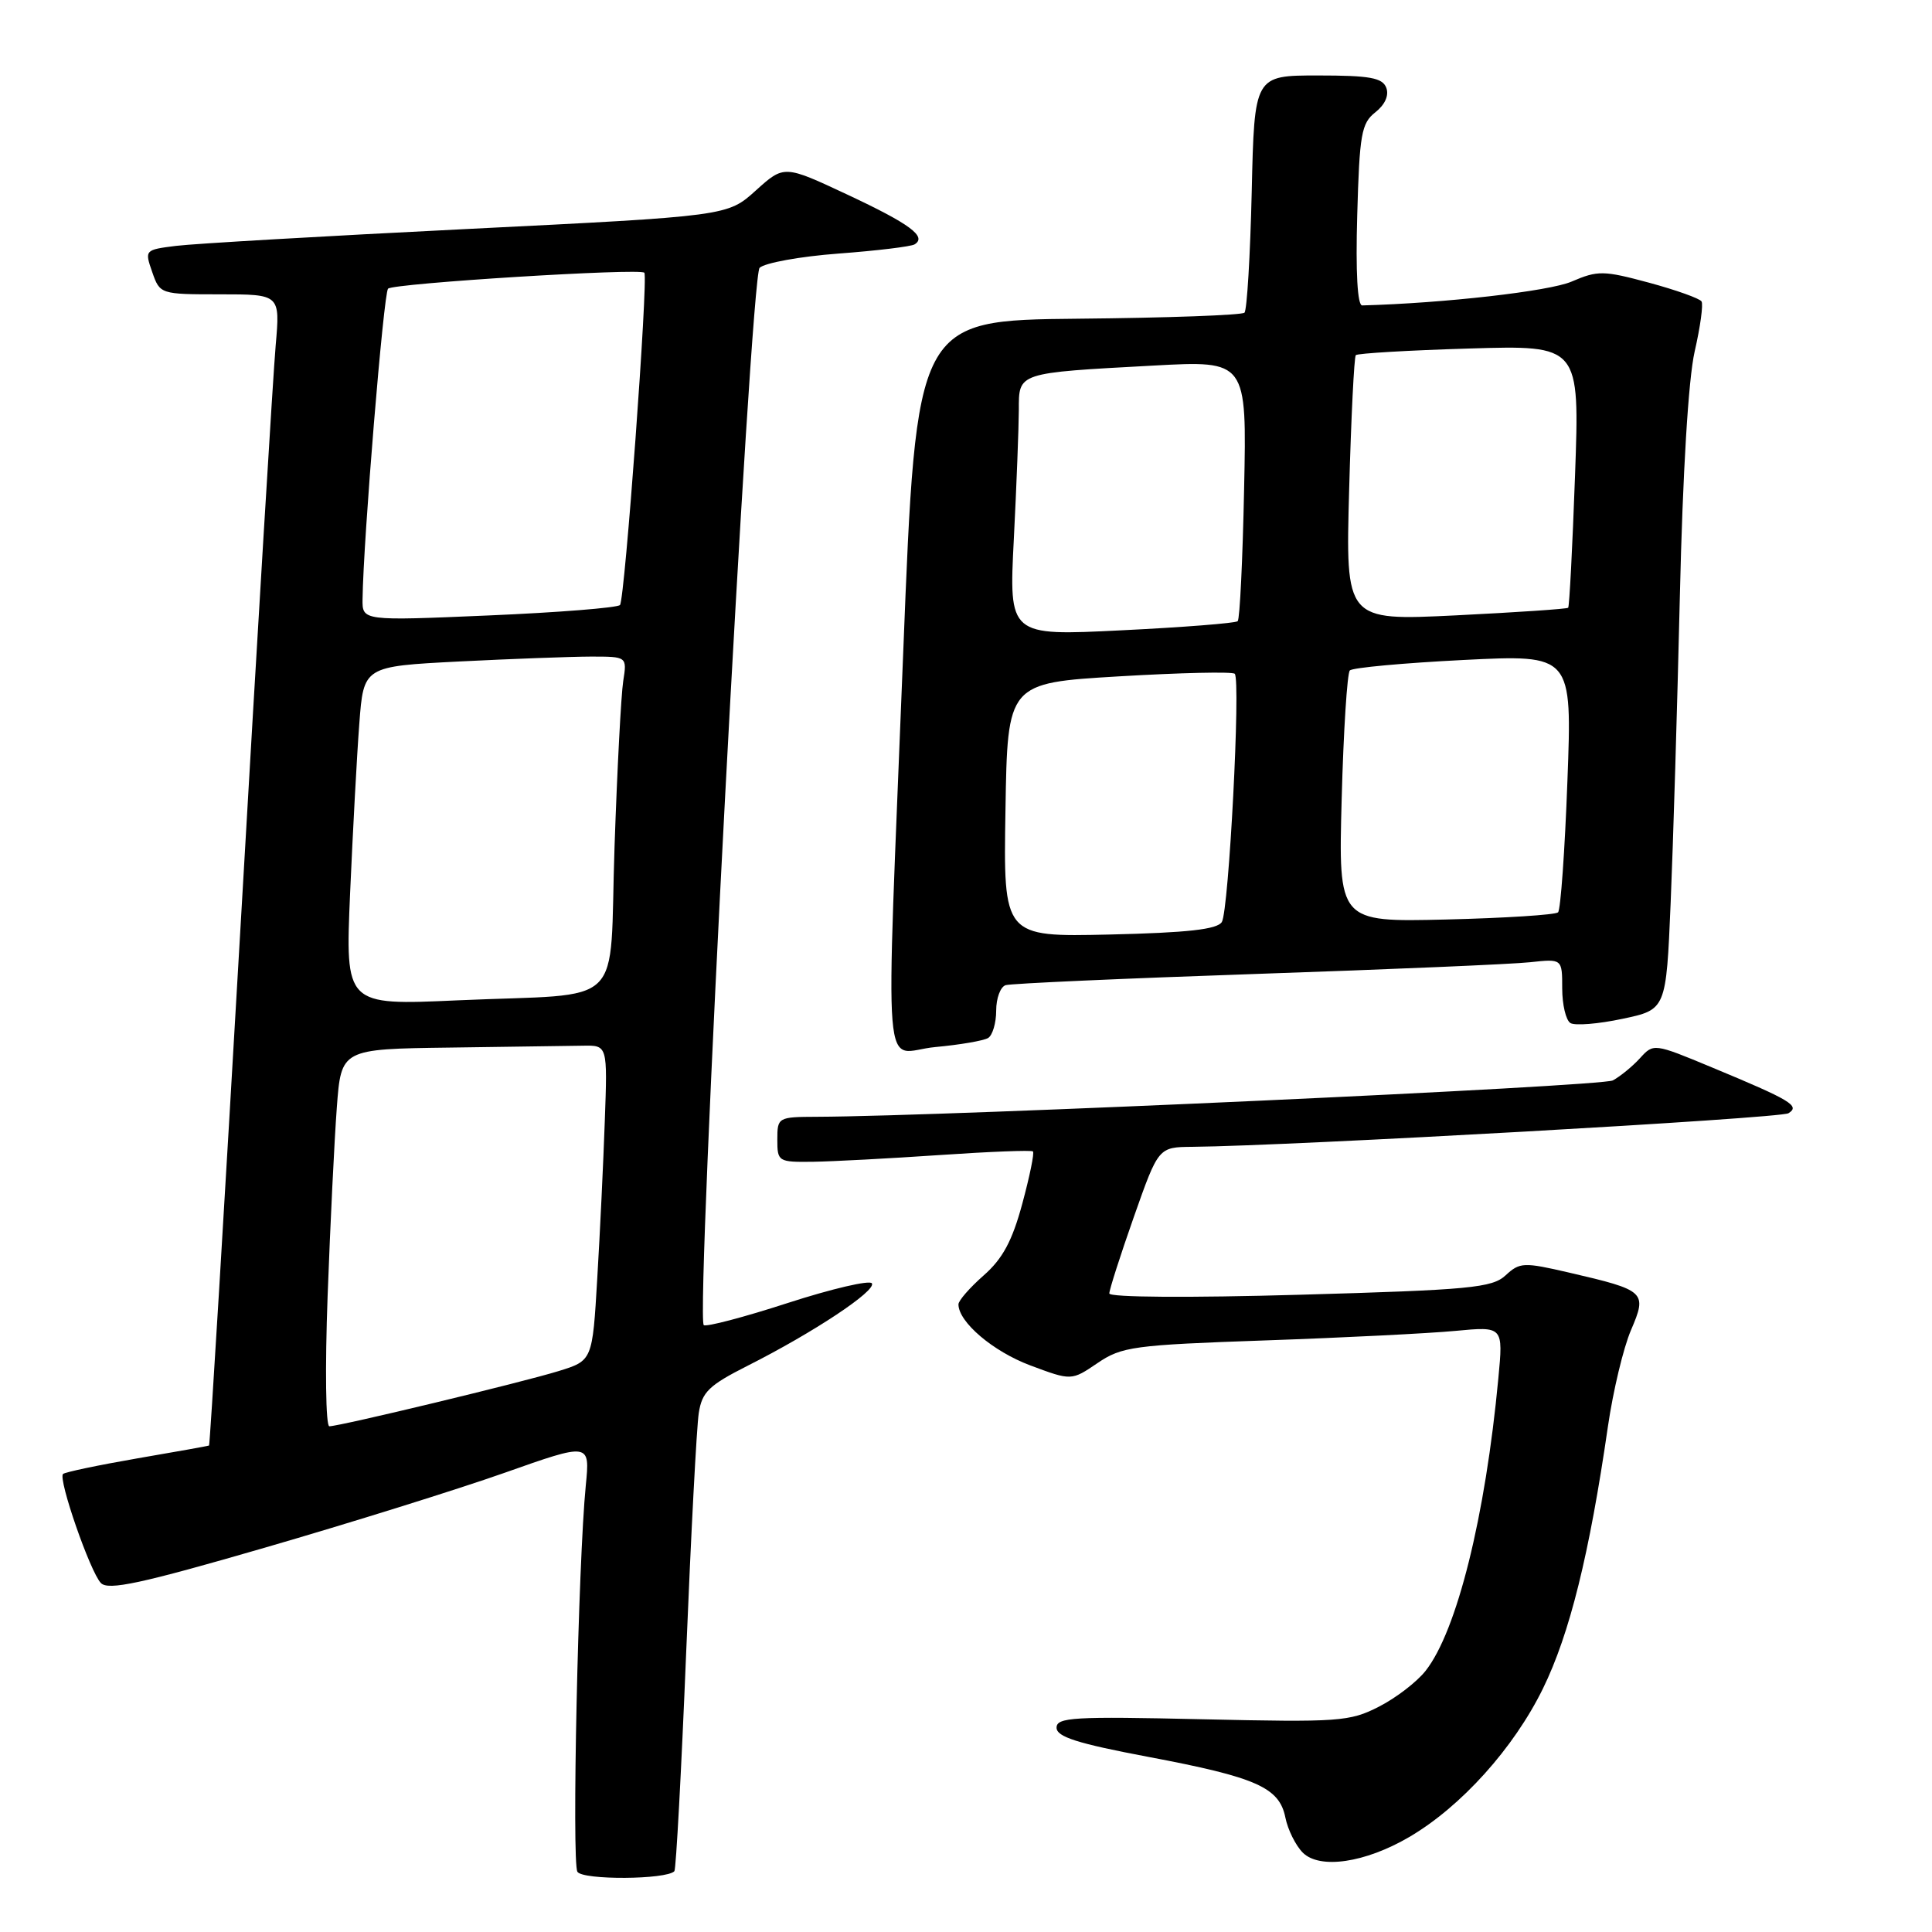 <?xml version="1.0" encoding="UTF-8" standalone="no"?>
<!DOCTYPE svg PUBLIC "-//W3C//DTD SVG 1.1//EN" "http://www.w3.org/Graphics/SVG/1.1/DTD/svg11.dtd" >
<svg xmlns="http://www.w3.org/2000/svg" xmlns:xlink="http://www.w3.org/1999/xlink" version="1.1" viewBox="0 0 256 256">
 <g >
 <path fill="currentColor"
d=" M 89.36 247.94 C 89.58 247.70 90.28 234.68 90.92 219.00 C 91.56 203.32 92.31 189.03 92.59 187.24 C 93.02 184.44 93.94 183.56 99.06 180.97 C 107.78 176.57 116.14 171.03 115.53 170.05 C 115.25 169.59 110.23 170.76 104.39 172.65 C 98.54 174.55 93.53 175.86 93.25 175.58 C 92.15 174.48 99.43 36.71 100.65 35.49 C 101.31 34.84 106.01 33.98 111.10 33.60 C 116.19 33.22 120.73 32.67 121.19 32.38 C 122.85 31.36 120.59 29.68 112.31 25.80 C 103.90 21.86 103.90 21.86 100.15 25.24 C 96.40 28.63 96.40 28.63 61.95 30.34 C 43.00 31.28 25.62 32.29 23.32 32.58 C 19.18 33.10 19.15 33.13 20.17 36.05 C 21.19 38.98 21.24 39.00 29.16 39.00 C 37.12 39.00 37.12 39.00 36.53 45.75 C 36.20 49.46 34.12 83.76 31.92 121.96 C 29.71 160.17 27.82 191.47 27.70 191.54 C 27.59 191.60 23.29 192.37 18.15 193.25 C 13.01 194.14 8.60 195.07 8.35 195.31 C 7.68 195.99 11.95 208.30 13.37 209.76 C 14.34 210.77 18.67 209.84 35.04 205.09 C 46.29 201.83 60.60 197.36 66.84 195.16 C 78.18 191.15 78.18 191.15 77.62 196.82 C 76.61 207.01 75.75 246.79 76.51 248.02 C 77.21 249.14 88.32 249.07 89.36 247.94 Z  M 186.74 243.41 C 193.60 239.39 200.57 231.65 204.44 223.76 C 207.99 216.52 210.61 205.93 213.06 189.00 C 213.74 184.32 215.11 178.59 216.11 176.26 C 218.28 171.19 218.06 170.98 207.93 168.63 C 201.89 167.23 201.38 167.25 199.50 168.99 C 197.71 170.64 194.82 170.92 172.25 171.56 C 157.58 171.98 147.00 171.91 146.99 171.39 C 146.99 170.90 148.45 166.34 150.24 161.25 C 153.50 152.00 153.50 152.00 158.00 151.96 C 171.04 151.84 235.88 148.19 236.98 147.51 C 238.56 146.53 237.32 145.79 226.80 141.42 C 219.16 138.24 219.10 138.24 217.32 140.20 C 216.33 141.29 214.71 142.62 213.71 143.16 C 212.21 143.96 125.83 147.91 108.25 147.98 C 103.09 148.00 103.00 148.05 103.00 151.00 C 103.00 153.92 103.12 154.00 107.75 153.94 C 110.36 153.90 117.90 153.50 124.50 153.05 C 131.10 152.60 136.67 152.38 136.87 152.57 C 137.08 152.76 136.44 155.87 135.46 159.49 C 134.13 164.43 132.85 166.80 130.34 169.00 C 128.50 170.62 127.00 172.34 127.00 172.83 C 127.00 175.18 131.58 179.07 136.51 180.92 C 141.97 182.96 141.97 182.96 145.42 180.62 C 148.64 178.43 150.19 178.22 167.69 177.61 C 178.04 177.25 189.35 176.68 192.84 176.35 C 199.19 175.75 199.19 175.75 198.54 182.62 C 196.82 200.97 193.05 216.12 188.90 221.39 C 187.75 222.86 184.96 225.00 182.70 226.15 C 178.85 228.12 177.40 228.22 159.30 227.81 C 142.25 227.42 140.00 227.55 140.00 228.93 C 140.00 230.14 142.76 231.02 152.13 232.79 C 166.49 235.50 169.52 236.84 170.32 240.84 C 170.64 242.44 171.68 244.53 172.62 245.48 C 174.87 247.72 180.88 246.84 186.74 243.41 Z  M 130.93 137.54 C 131.52 137.18 132.00 135.54 132.00 133.91 C 132.00 132.27 132.56 130.76 133.25 130.54 C 133.94 130.32 148.90 129.65 166.50 129.05 C 184.10 128.45 200.41 127.76 202.75 127.50 C 207.00 127.04 207.00 127.04 207.00 130.96 C 207.00 133.12 207.49 135.19 208.09 135.56 C 208.69 135.93 211.79 135.68 214.98 135.00 C 220.77 133.78 220.77 133.78 221.37 119.64 C 221.70 111.86 222.25 93.58 222.59 79.00 C 222.97 62.59 223.72 50.24 224.55 46.58 C 225.30 43.32 225.71 40.33 225.46 39.94 C 225.22 39.55 222.09 38.43 218.51 37.46 C 212.46 35.83 211.72 35.82 208.25 37.31 C 205.29 38.59 191.34 40.18 180.50 40.47 C 179.87 40.49 179.62 36.07 179.84 28.50 C 180.14 17.78 180.39 16.33 182.24 14.88 C 183.52 13.87 184.07 12.64 183.69 11.63 C 183.18 10.30 181.50 10.00 174.64 10.00 C 166.21 10.00 166.21 10.00 165.86 25.42 C 165.66 33.90 165.23 41.10 164.90 41.43 C 164.57 41.76 154.65 42.12 142.86 42.23 C 121.42 42.44 121.42 42.44 119.68 86.47 C 117.34 145.91 116.81 139.39 123.93 138.74 C 127.19 138.44 130.34 137.90 130.93 137.54 Z  M 43.41 171.75 C 43.76 162.26 44.31 151.01 44.63 146.75 C 45.21 139.00 45.21 139.00 59.60 138.81 C 67.52 138.70 75.46 138.59 77.25 138.56 C 80.50 138.50 80.50 138.50 80.14 148.50 C 79.95 154.00 79.50 163.40 79.14 169.39 C 78.50 180.29 78.50 180.29 74.00 181.68 C 69.21 183.16 45.09 188.97 43.64 188.99 C 43.16 188.99 43.06 181.27 43.41 171.75 Z  M 46.39 118.36 C 46.75 110.19 47.29 100.08 47.61 95.90 C 48.18 88.30 48.18 88.30 60.84 87.65 C 67.80 87.30 75.66 87.01 78.30 87.00 C 83.09 87.00 83.09 87.00 82.58 90.25 C 82.30 92.04 81.78 101.91 81.43 112.19 C 80.68 134.11 83.30 131.54 60.62 132.55 C 45.75 133.22 45.75 133.22 46.39 118.36 Z  M 48.04 79.38 C 48.14 71.54 50.83 38.84 51.42 38.25 C 52.13 37.54 84.91 35.50 85.38 36.14 C 85.91 36.86 82.79 79.52 82.15 80.17 C 81.79 80.53 73.96 81.16 64.75 81.55 C 48.00 82.27 48.00 82.27 48.04 79.38 Z  M 133.23 107.33 C 133.50 90.50 133.50 90.50 148.29 89.62 C 156.42 89.14 163.32 88.98 163.61 89.28 C 164.42 90.09 162.83 120.65 161.90 122.17 C 161.29 123.15 157.36 123.59 147.01 123.83 C 132.95 124.15 132.95 124.15 133.23 107.33 Z  M 177.78 105.84 C 178.02 96.85 178.51 89.20 178.86 88.84 C 179.21 88.47 185.99 87.85 193.91 87.45 C 208.32 86.73 208.32 86.73 207.69 103.50 C 207.35 112.72 206.79 120.55 206.45 120.89 C 206.11 121.22 199.42 121.65 191.59 121.84 C 177.34 122.18 177.34 122.18 177.78 105.84 Z  M 134.34 71.38 C 134.70 64.30 134.99 56.62 135.00 54.33 C 135.00 49.33 134.74 49.42 152.85 48.44 C 165.21 47.77 165.21 47.77 164.85 64.80 C 164.66 74.17 164.28 82.05 164.00 82.31 C 163.72 82.57 156.79 83.12 148.59 83.52 C 133.68 84.26 133.68 84.26 134.34 71.38 Z  M 178.77 64.88 C 179.03 55.32 179.43 47.30 179.65 47.06 C 179.87 46.82 186.63 46.42 194.68 46.18 C 209.32 45.74 209.32 45.74 208.70 63.00 C 208.36 72.49 207.95 80.38 207.79 80.53 C 207.63 80.69 200.93 81.14 192.89 81.54 C 178.29 82.25 178.29 82.25 178.77 64.88 Z "/>
</g>
</svg>